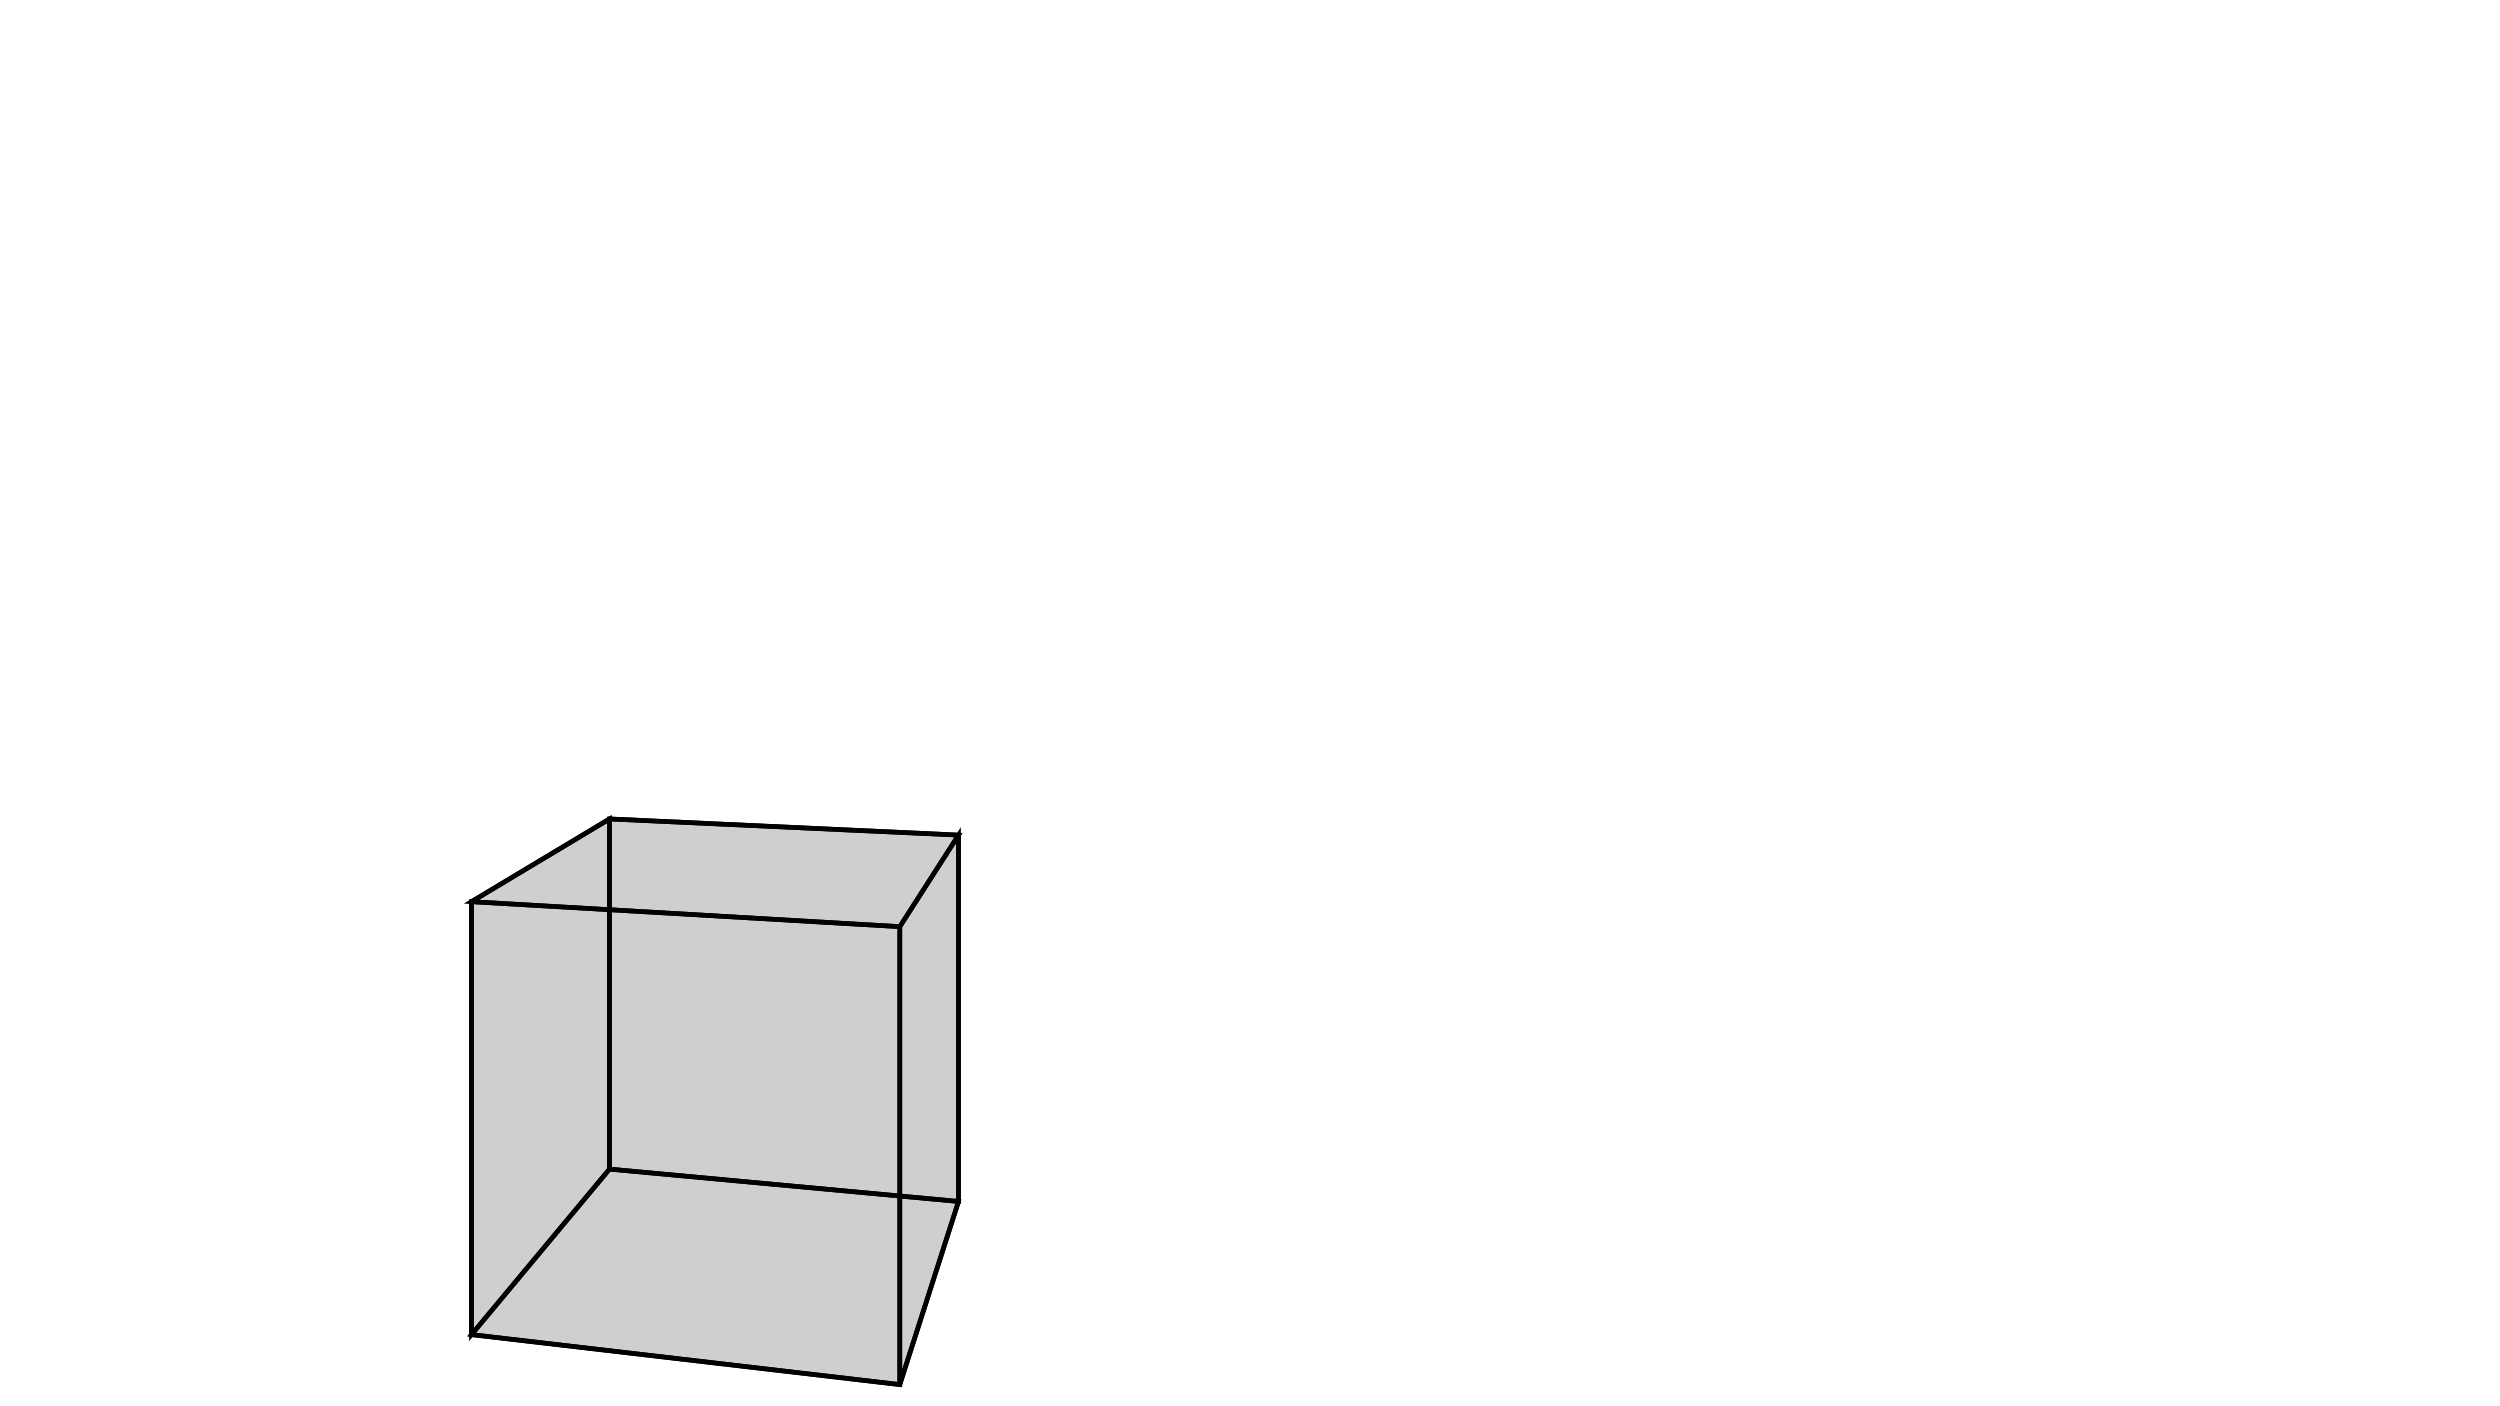 <svg height="900" width="1600" xmlns="http://www.w3.org/2000/svg" style="background-color:white">
	<polygon points="613.438,534.468 575.864,593.069 301.746,577.081 390.055,524.122 " style="stroke:black;stroke-width:3" fill-opacity="0.1"/>
	<polygon points="390.055,748.243 390.055,524.122 301.746,577.081 301.746,854.162 " style="stroke:black;stroke-width:3" fill-opacity="0.1"/>
	<polygon points="301.746,854.162 301.746,577.081 575.864,593.069 575.864,886.138 " style="stroke:black;stroke-width:3" fill-opacity="0.1"/>
	<polygon points="575.864,886.138 613.438,768.936 390.055,748.243 301.746,854.162 " style="stroke:black;stroke-width:3" fill-opacity="0.1"/>
	<polygon points="613.438,768.936 613.438,534.468 390.055,524.122 390.055,748.243 " style="stroke:black;stroke-width:3" fill-opacity="0.1"/>
	<polygon points="575.864,886.138 575.864,593.069 613.438,534.468 613.438,768.936 " style="stroke:black;stroke-width:3" fill-opacity="0.1"/>
</svg>